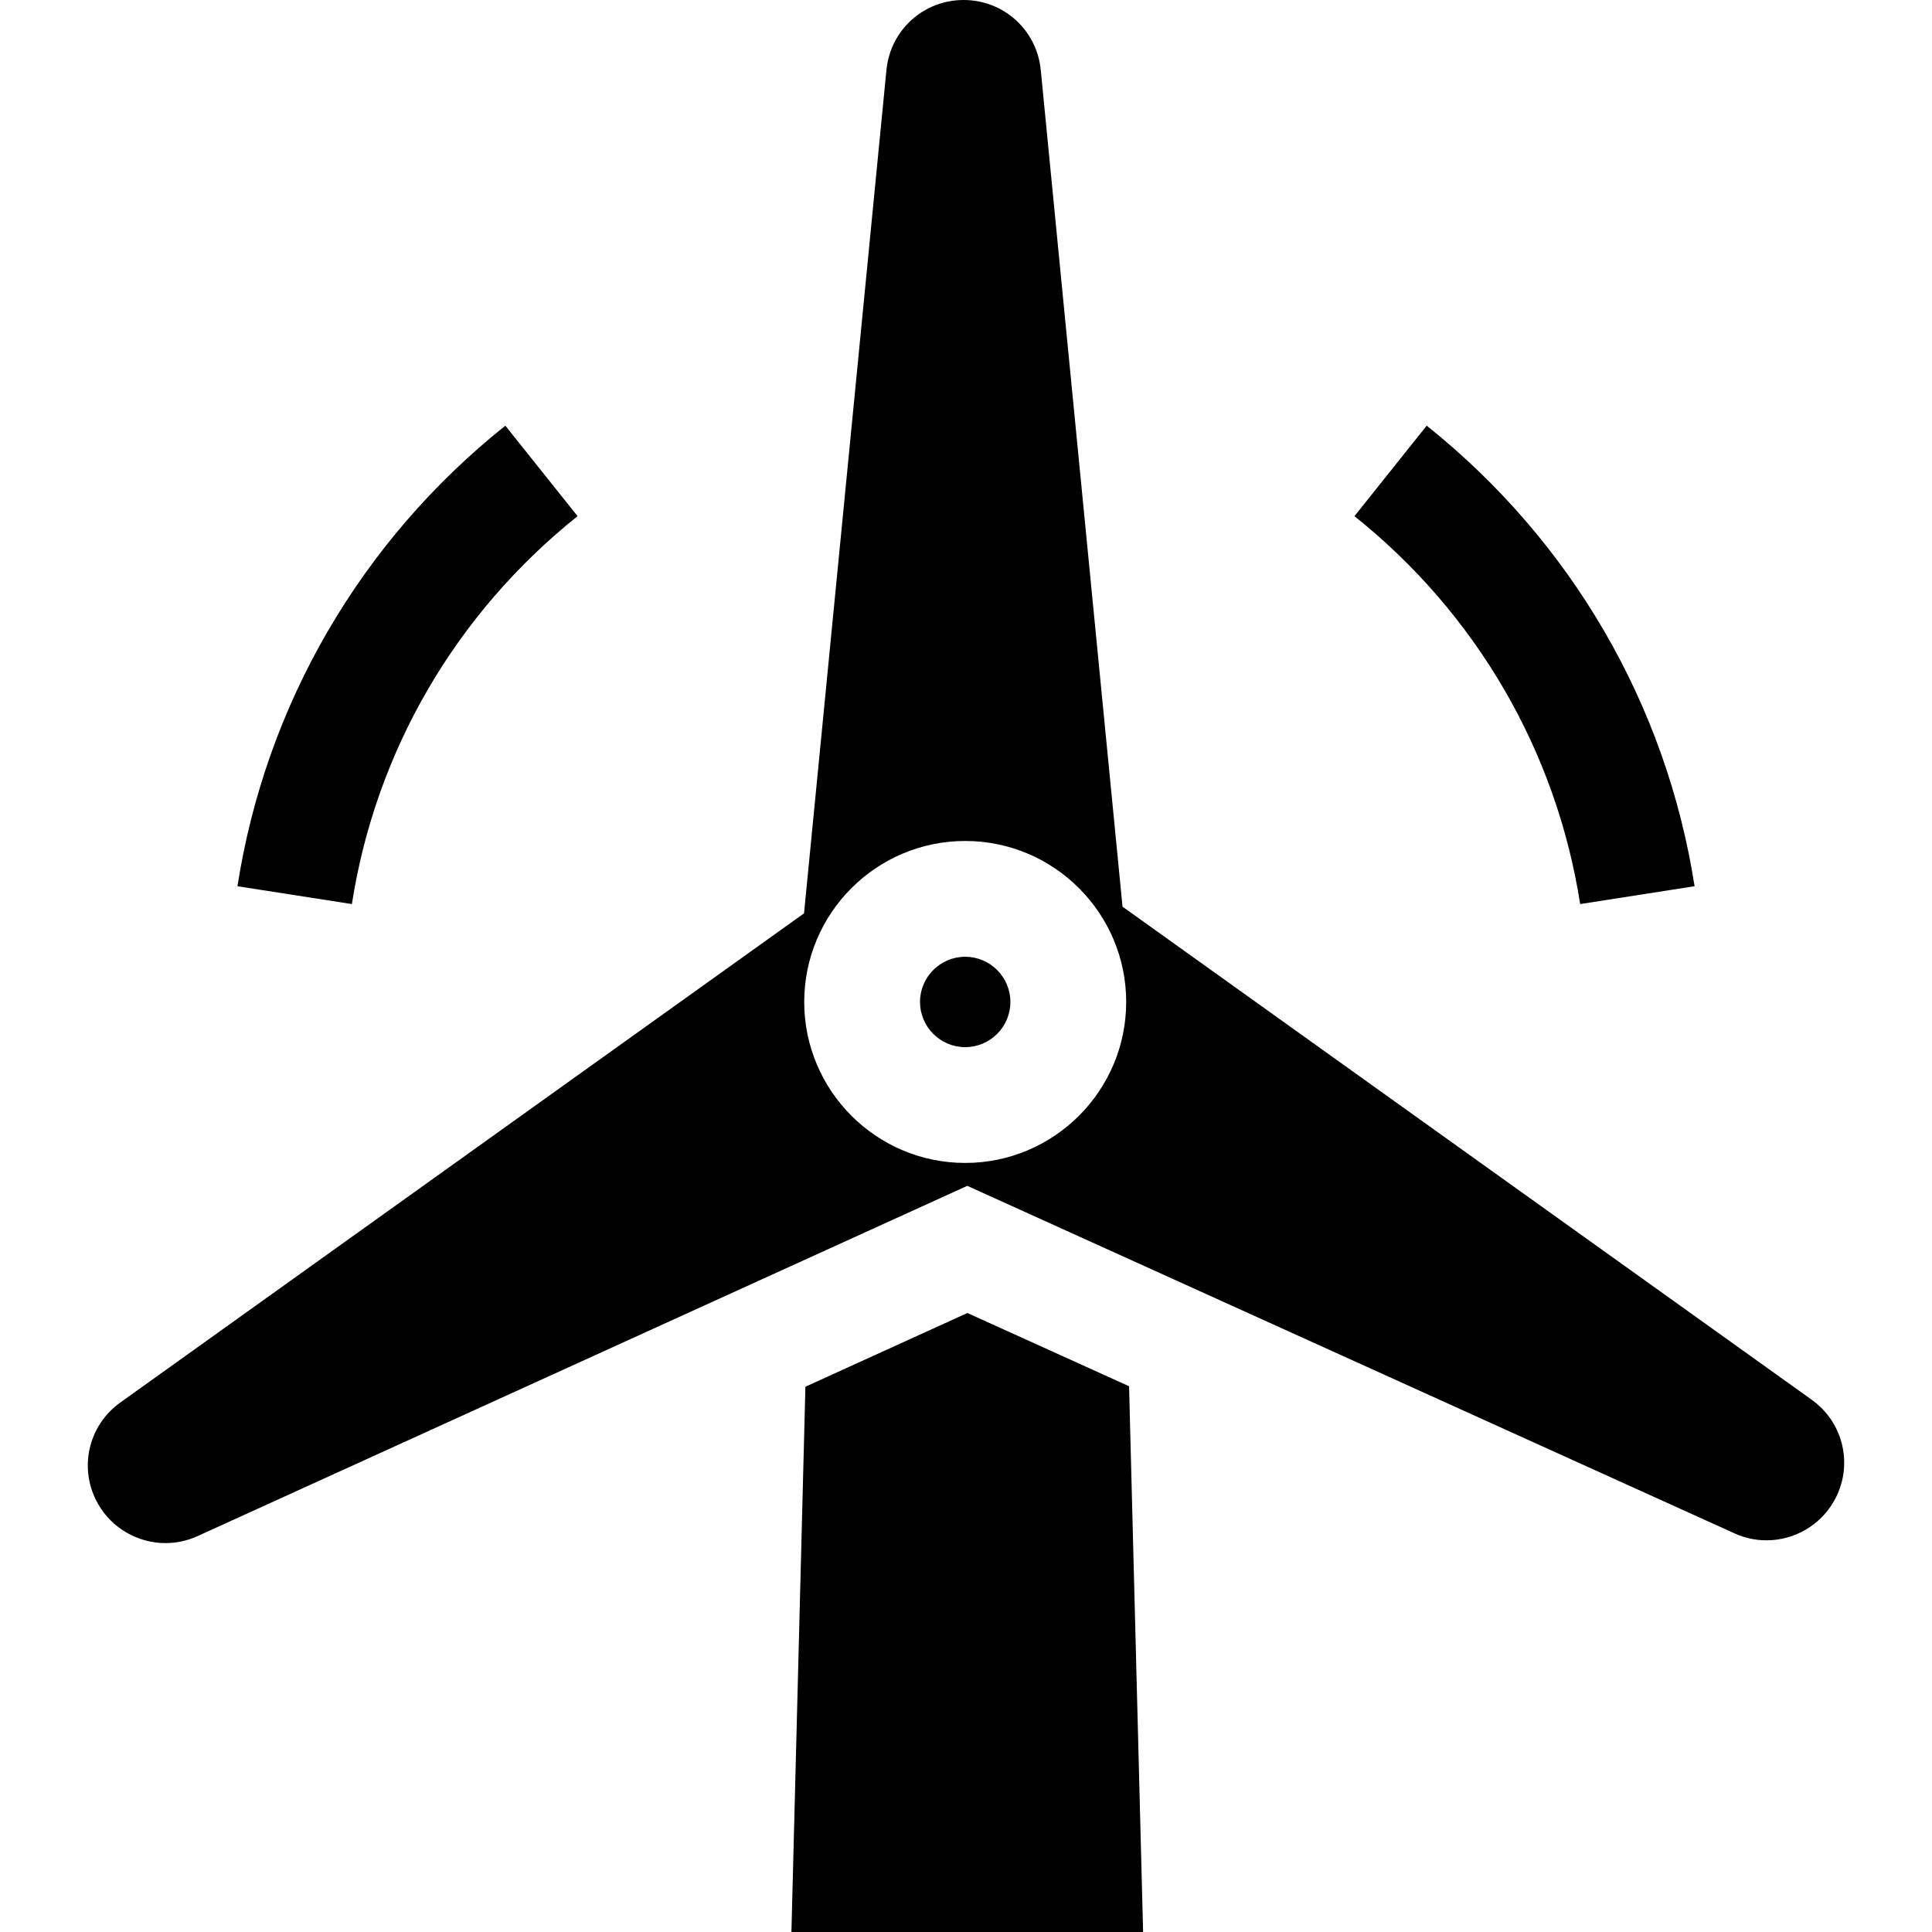 <svg id="Capa_1" enable-background="new 0 0 500.54 500.54" height="512" viewBox="0 0 500.54 500.54" width="512" xmlns="http://www.w3.org/2000/svg"><g id="XMLID_197_"><path id="XMLID_505_" d="m250.63 340.172-41.966 19.097-3.624 141.271h91.114l-3.634-141.393z"/><path id="XMLID_565_" d="m250.063 247.878c-6.455 0-11.707 5.252-11.707 11.707 0 6.456 5.252 11.708 11.707 11.708 6.456 0 11.708-5.252 11.708-11.708-.001-6.455-5.253-11.707-11.708-11.707z"/><path id="XMLID_600_" d="m449.369 397.259c2.641 1.2 5.432 1.805 8.307 1.805 7.156 0 13.825-3.849 17.402-10.045 5.193-8.994 2.739-20.334-5.707-26.377l-178.55-127.74-21.183-216.77c-1.01-10.337-9.604-18.132-19.99-18.132s-18.98 7.795-19.99 18.131l-21.351 218.499-177.137 126.73c-8.447 6.043-10.901 17.383-5.708 26.376 3.578 6.197 10.246 10.046 17.403 10.046 2.875 0 5.671-.607 8.311-1.806l199.426-90.751zm-199.306-95.966c-22.998 0-41.707-18.71-41.707-41.708s18.709-41.707 41.707-41.707 41.708 18.709 41.708 41.707-18.711 41.708-41.708 41.708z"/><path id="XMLID_652_" d="m149.64 133.729-18.717-23.445c-37.42 29.874-62.068 72.249-69.404 119.32l29.643 4.62c6.176-39.631 26.944-75.321 58.478-100.495z"/><path id="XMLID_653_" d="m409.388 234.223 29.643-4.62c-7.336-47.071-31.984-89.446-69.404-119.32l-18.717 23.445c31.533 25.175 52.302 60.865 58.478 100.495z"/></g></svg>